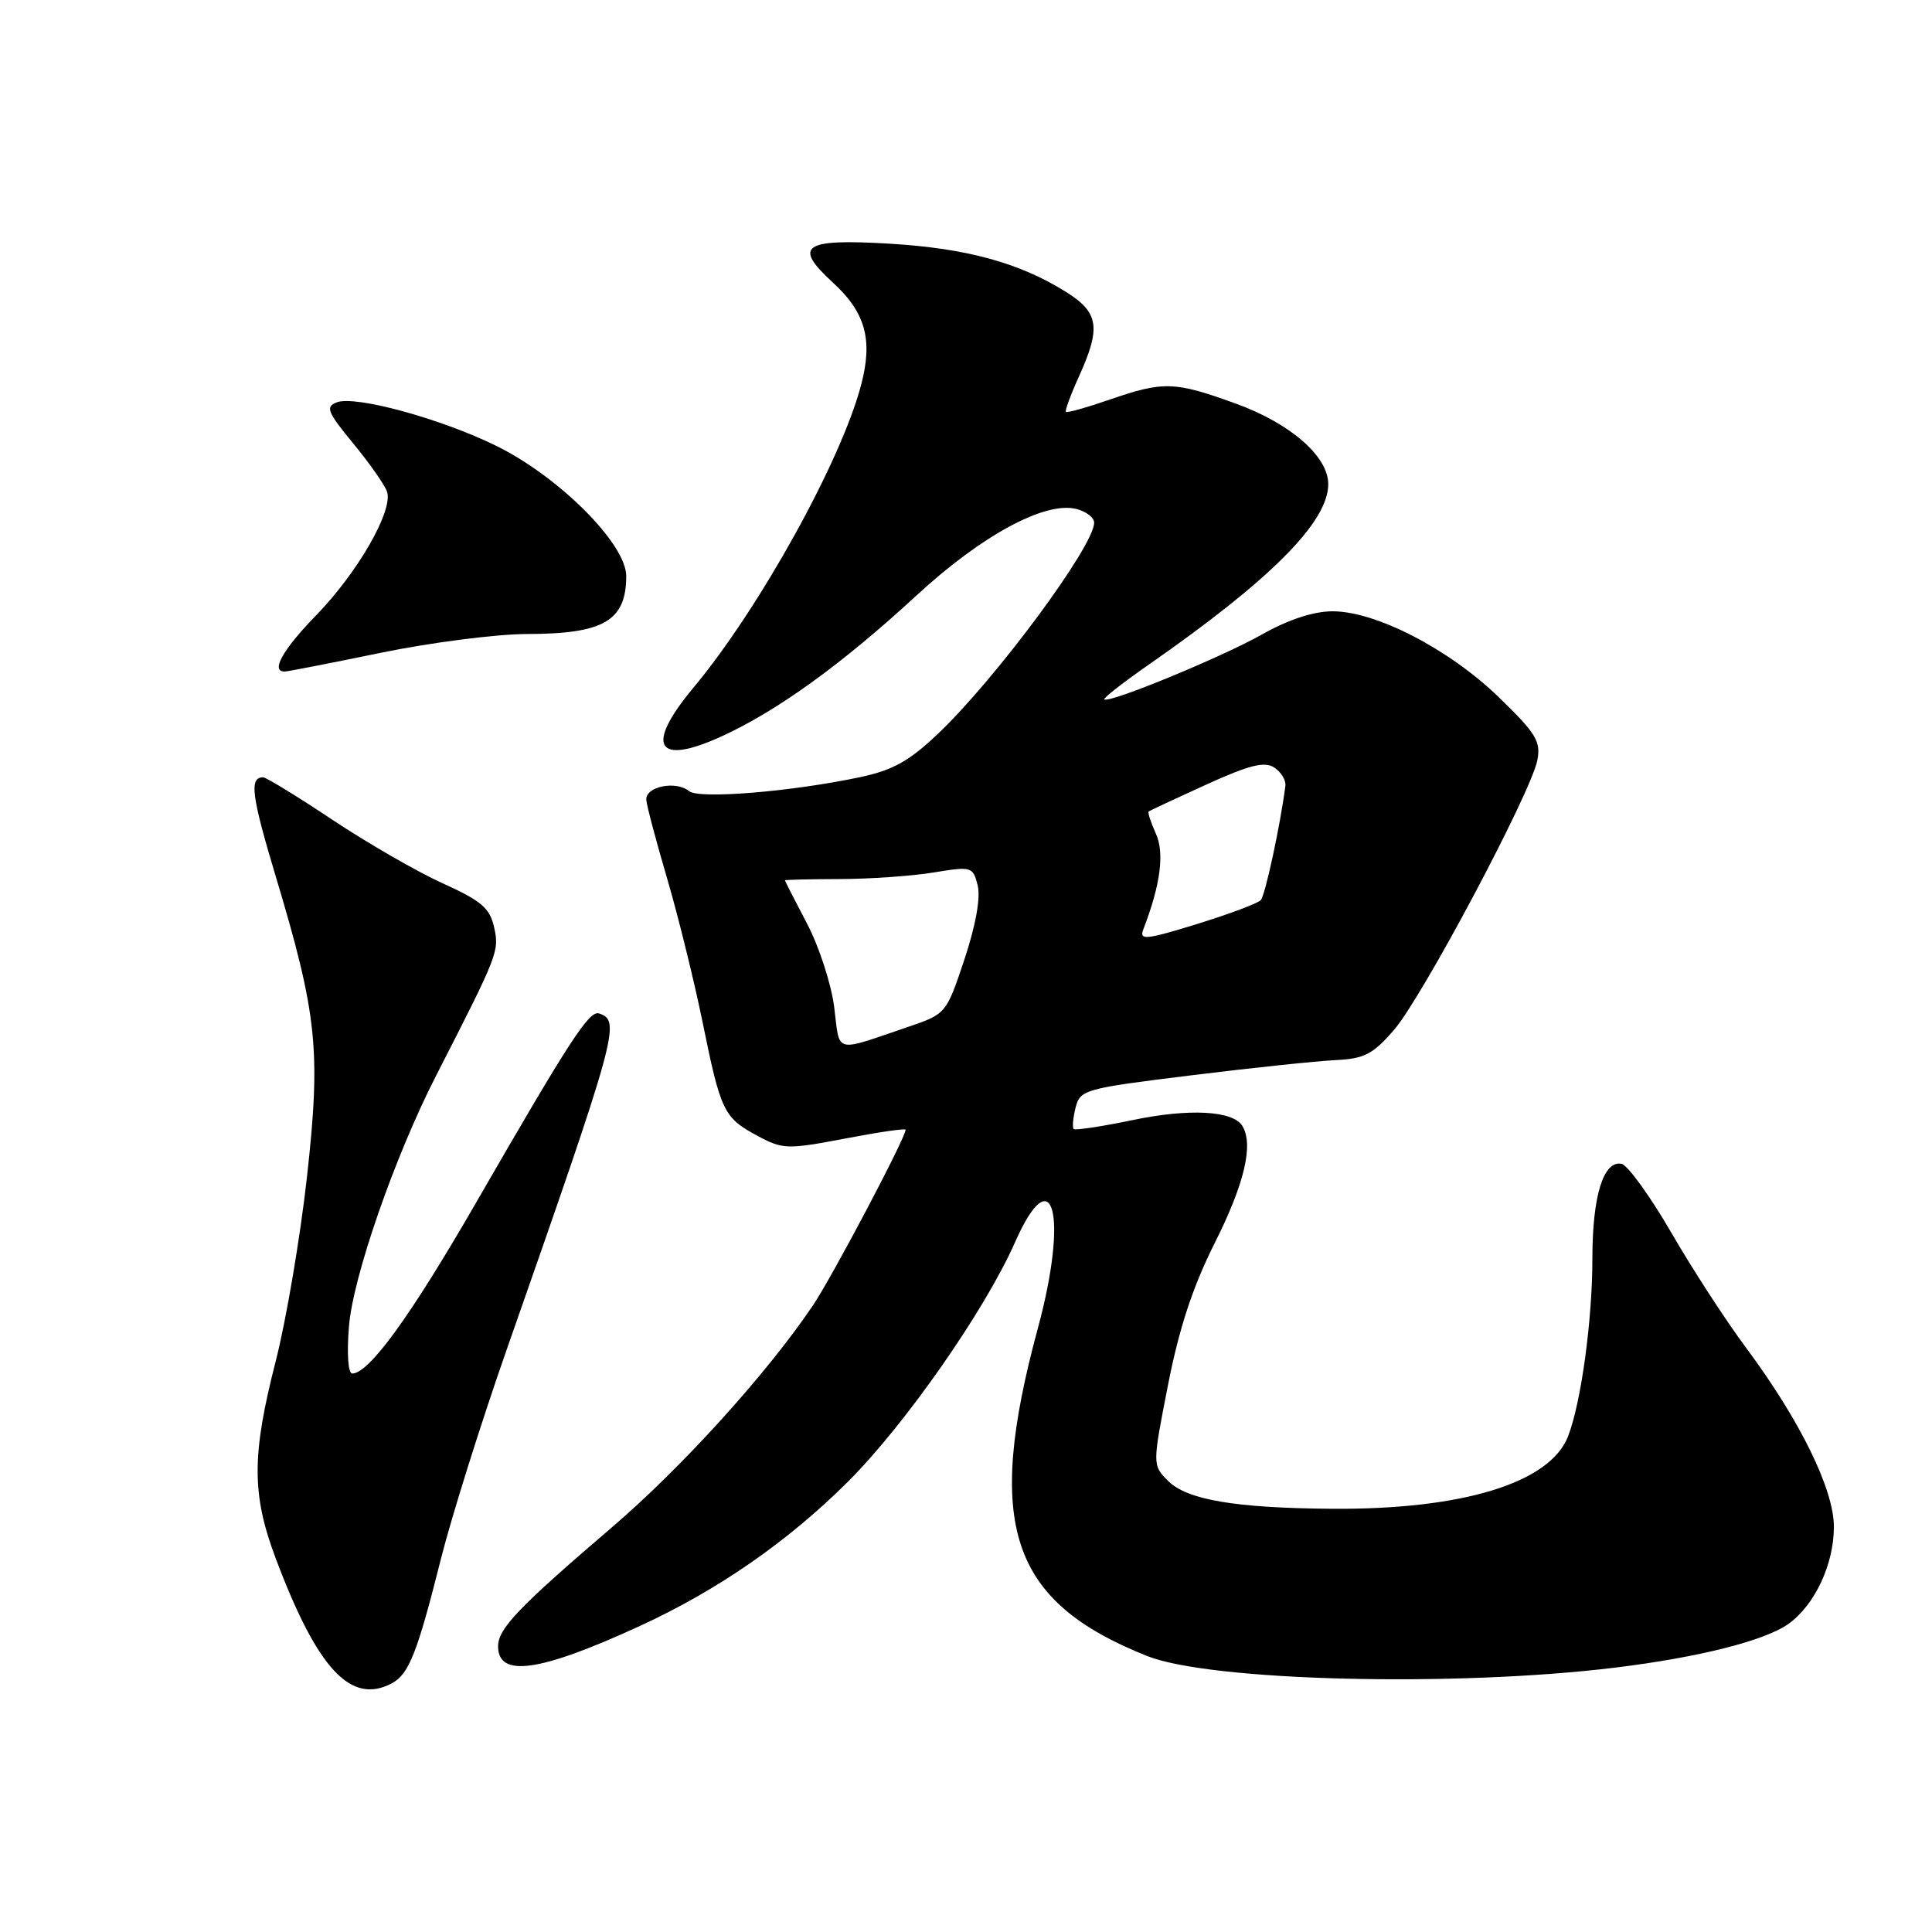 <?xml version="1.0" encoding="UTF-8" standalone="no"?>
<!DOCTYPE svg PUBLIC "-//W3C//DTD SVG 1.1//EN" "http://www.w3.org/Graphics/SVG/1.1/DTD/svg11.dtd" >
<svg xmlns="http://www.w3.org/2000/svg" xmlns:xlink="http://www.w3.org/1999/xlink" version="1.1" viewBox="0 0 256 256">
 <g >
 <path fill="currentColor"
d=" M 51.93 223.04 C 54.19 221.83 55.30 219.00 58.44 206.50 C 59.83 201.00 63.71 188.62 67.08 179.00 C 81.87 136.78 82.29 135.25 79.38 134.29 C 78.07 133.86 75.52 137.79 63.00 159.50 C 54.38 174.44 48.89 182.00 46.67 182.00 C 46.13 182.00 45.94 179.35 46.24 175.75 C 46.77 169.16 52.32 153.20 57.80 142.50 C 66.01 126.46 66.17 126.05 65.48 122.90 C 64.91 120.33 63.80 119.37 58.65 117.04 C 55.27 115.51 48.70 111.72 44.05 108.63 C 39.40 105.53 35.27 103.00 34.86 103.00 C 33.01 103.00 33.32 105.41 36.52 116.07 C 42.04 134.45 42.54 139.18 40.67 156.00 C 39.78 163.97 37.92 174.95 36.53 180.38 C 33.34 192.84 33.34 198.02 36.55 206.54 C 42.07 221.19 46.50 225.94 51.93 223.04 Z  M 214.00 220.97 C 225.13 219.61 233.89 217.39 237.00 215.16 C 240.48 212.65 243.00 207.27 243.00 202.32 C 243.00 197.35 238.54 188.25 231.36 178.58 C 228.68 174.99 224.21 168.10 221.42 163.27 C 218.62 158.45 215.67 154.37 214.85 154.21 C 212.46 153.75 211.00 158.51 211.00 166.72 C 211.00 174.91 209.52 185.77 207.79 190.29 C 205.42 196.48 193.84 200.05 176.50 199.92 C 163.72 199.83 157.29 198.74 154.79 196.24 C 152.69 194.13 152.69 194.13 154.77 183.50 C 156.25 175.96 158.05 170.49 160.99 164.64 C 164.91 156.83 166.13 151.64 164.61 149.18 C 163.36 147.16 157.57 146.85 150.06 148.42 C 145.98 149.27 142.47 149.80 142.27 149.60 C 142.07 149.40 142.18 148.13 142.52 146.77 C 143.12 144.39 143.70 144.23 157.82 142.49 C 165.89 141.49 174.51 140.59 176.97 140.47 C 180.77 140.29 181.92 139.70 184.72 136.46 C 188.47 132.12 202.83 105.11 203.70 100.76 C 204.20 98.25 203.55 97.18 198.59 92.38 C 192.03 86.02 182.32 81.00 176.58 81.00 C 174.06 81.00 170.73 82.09 167.24 84.06 C 161.89 87.08 146.91 93.25 146.33 92.67 C 146.17 92.50 148.84 90.42 152.27 88.03 C 168.41 76.79 176.00 69.15 176.00 64.15 C 176.00 60.46 170.96 56.08 163.70 53.46 C 155.62 50.53 154.17 50.49 147.01 52.96 C 143.99 54.00 141.40 54.73 141.24 54.58 C 141.09 54.42 141.86 52.32 142.96 49.90 C 145.91 43.39 145.61 41.41 141.25 38.68 C 135.09 34.82 128.06 32.90 117.89 32.29 C 106.42 31.61 105.03 32.55 110.33 37.41 C 114.67 41.38 115.68 44.98 114.12 50.94 C 111.51 60.99 100.63 80.64 91.87 91.14 C 85.41 98.88 86.96 101.54 95.64 97.56 C 103.02 94.19 111.65 87.94 121.51 78.84 C 130.10 70.92 138.47 66.40 142.62 67.44 C 143.93 67.77 144.99 68.59 144.98 69.27 C 144.94 72.39 132.07 89.79 124.37 97.15 C 120.52 100.82 118.35 102.04 114.00 102.97 C 104.86 104.91 92.63 105.91 91.31 104.83 C 89.55 103.39 85.48 104.23 85.64 106.00 C 85.71 106.83 86.96 111.51 88.40 116.41 C 89.84 121.31 91.94 129.82 93.07 135.32 C 95.51 147.32 95.88 148.08 100.38 150.51 C 103.72 152.30 104.32 152.32 111.95 150.87 C 116.38 150.02 120.00 149.49 120.00 149.69 C 120.00 150.75 110.28 169.18 107.70 173.00 C 101.64 181.99 90.34 194.46 81.07 202.39 C 68.72 212.96 66.00 215.80 66.00 218.14 C 66.00 222.34 71.52 221.55 84.81 215.44 C 95.12 210.70 104.39 204.27 112.36 196.33 C 119.91 188.80 130.50 173.64 134.48 164.64 C 139.53 153.22 141.60 160.95 137.52 176.01 C 130.46 202.09 133.83 212.19 152.00 219.43 C 160.36 222.77 192.77 223.57 214.00 220.97 Z  M 50.50 86.49 C 57.10 85.13 65.79 84.02 69.82 84.01 C 79.98 84.00 82.96 82.27 82.98 76.36 C 83.01 72.09 74.03 63.11 65.66 59.03 C 58.26 55.42 47.06 52.38 44.63 53.31 C 43.09 53.90 43.37 54.59 46.79 58.74 C 48.95 61.36 50.97 64.24 51.28 65.14 C 52.14 67.61 47.42 75.85 41.89 81.53 C 37.43 86.12 35.81 89.03 37.75 88.98 C 38.16 88.97 43.90 87.85 50.50 86.49 Z  M 110.54 133.48 C 110.16 130.42 108.53 125.41 106.92 122.35 C 105.32 119.30 104.00 116.73 104.00 116.65 C 104.00 116.57 107.26 116.49 111.25 116.48 C 115.24 116.47 120.84 116.08 123.70 115.61 C 128.75 114.78 128.92 114.83 129.55 117.33 C 129.95 118.95 129.29 122.62 127.79 127.13 C 125.41 134.28 125.34 134.36 120.44 136.03 C 110.35 139.46 111.32 139.71 110.54 133.48 Z  M 151.49 123.16 C 153.78 117.23 154.33 113.02 153.15 110.44 C 152.48 108.95 152.05 107.64 152.21 107.52 C 152.37 107.40 155.80 105.80 159.84 103.96 C 165.53 101.37 167.55 100.86 168.84 101.70 C 169.75 102.29 170.42 103.39 170.32 104.14 C 169.65 109.33 167.65 118.63 167.06 119.27 C 166.67 119.70 162.87 121.12 158.60 122.44 C 151.83 124.53 150.93 124.62 151.49 123.16 Z "/>
</g>
</svg>